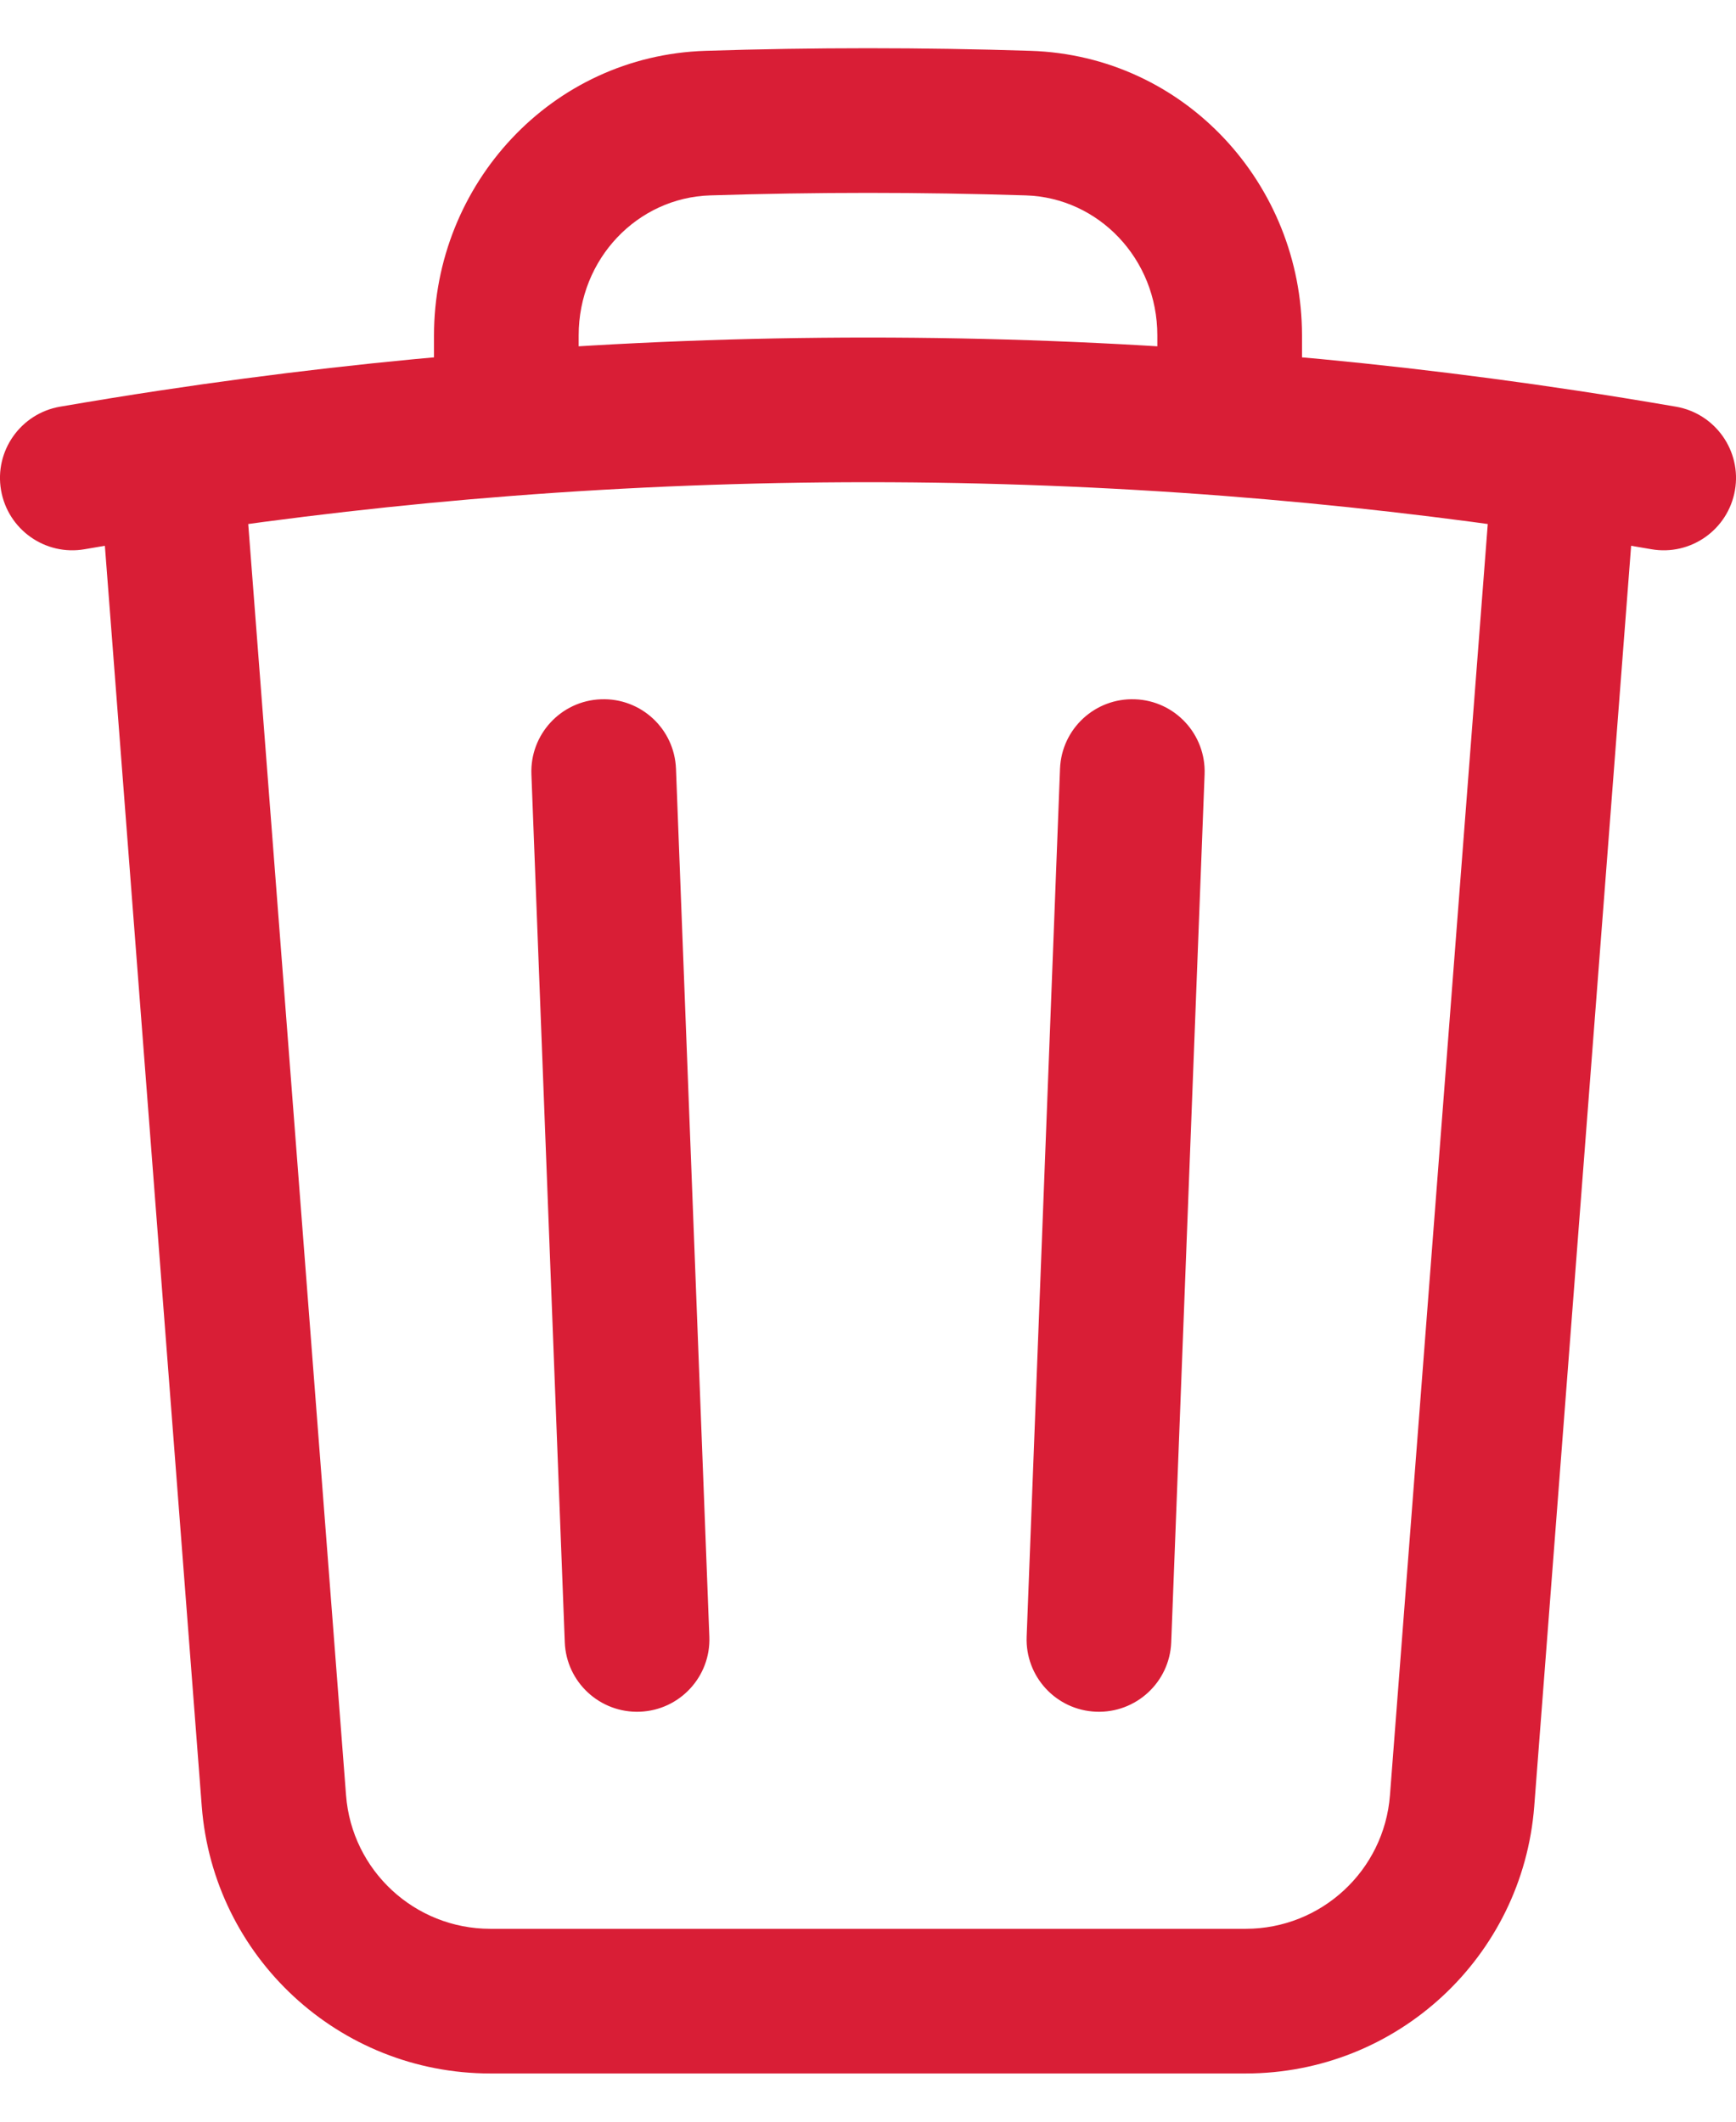 <svg width="18" height="22" viewBox="0 0 18 22" fill="none" xmlns="http://www.w3.org/2000/svg">
<path d="M12.49 8.029C12.506 7.615 12.183 7.266 11.769 7.251C11.355 7.235 11.007 7.557 10.991 7.971L12.49 8.029ZM10.645 16.971C10.629 17.385 10.951 17.733 11.365 17.749C11.779 17.765 12.128 17.443 12.144 17.029L10.645 16.971ZM5.856 17.029C5.872 17.443 6.221 17.765 6.635 17.749C7.048 17.733 7.371 17.385 7.355 16.971L5.856 17.029ZM7.009 7.971C6.993 7.557 6.645 7.235 6.231 7.251C5.817 7.266 5.494 7.615 5.51 8.029L7.009 7.971ZM16.228 4.791L16.34 4.049L16.228 4.791ZM17.122 5.695C17.53 5.766 17.918 5.492 17.989 5.084C18.06 4.676 17.786 4.288 17.378 4.217L17.122 5.695ZM15.16 18.673L14.412 18.615V18.615L15.16 18.673ZM0.622 4.217C0.214 4.288 -0.06 4.676 0.011 5.084C0.082 5.492 0.47 5.766 0.878 5.695L0.622 4.217ZM2.84 18.673L2.092 18.73L2.84 18.673ZM10.661 1.277L10.685 0.527L10.661 1.277ZM7.339 1.277L7.363 2.026L7.339 1.277ZM12.75 4.394L12.692 5.142L12.75 4.394ZM5.25 4.394L5.308 5.142L5.25 4.394ZM10.991 7.971L10.645 16.971L12.144 17.029L12.49 8.029L10.991 7.971ZM7.355 16.971L7.009 7.971L5.51 8.029L5.856 17.029L7.355 16.971ZM12.916 20H5.084V21.5H12.916V20ZM16.116 5.532C16.452 5.583 16.788 5.637 17.122 5.695L17.378 4.217C17.033 4.158 16.687 4.101 16.34 4.049L16.116 5.532ZM15.48 4.733L14.412 18.615L15.908 18.73L16.975 4.848L15.48 4.733ZM0.878 5.695C1.212 5.637 1.548 5.583 1.884 5.532L1.66 4.049C1.313 4.101 0.967 4.158 0.622 4.217L0.878 5.695ZM3.588 18.615L2.52 4.733L1.025 4.848L2.092 18.73L3.588 18.615ZM5.084 20C4.3 20 3.648 19.396 3.588 18.615L2.092 18.73C2.213 20.293 3.516 21.5 5.084 21.5V20ZM12.916 21.5C14.484 21.5 15.787 20.293 15.908 18.73L14.412 18.615C14.352 19.396 13.7 20 12.916 20V21.5ZM9 2C9.548 2 10.093 2.009 10.637 2.026L10.685 0.527C10.125 0.509 9.564 0.5 9 0.5V2ZM7.363 2.026C7.907 2.009 8.452 2 9 2V0.5C8.436 0.5 7.875 0.509 7.315 0.527L7.363 2.026ZM7.315 0.527C5.713 0.578 4.5 1.914 4.5 3.478H6C6 2.684 6.609 2.05 7.363 2.026L7.315 0.527ZM10.637 2.026C11.391 2.05 12 2.684 12 3.478H13.5C13.5 1.914 12.287 0.578 10.685 0.527L10.637 2.026ZM12 3.478V4.394H13.5V3.478H12ZM9 5C10.243 5 11.474 5.048 12.692 5.142L12.808 3.647C11.551 3.549 10.281 3.5 9 3.5V5ZM12.692 5.142C13.845 5.231 14.987 5.362 16.116 5.532L16.34 4.049C15.175 3.873 13.998 3.738 12.808 3.647L12.692 5.142ZM4.5 3.478V4.394H6V3.478H4.5ZM1.884 5.532C3.013 5.362 4.154 5.231 5.308 5.142L5.192 3.647C4.003 3.738 2.825 3.873 1.66 4.049L1.884 5.532ZM5.308 5.142C6.526 5.048 7.757 5 9 5V3.5C7.719 3.5 6.449 3.549 5.192 3.647L5.308 5.142Z" fill="#D91E36"/>
</svg>
